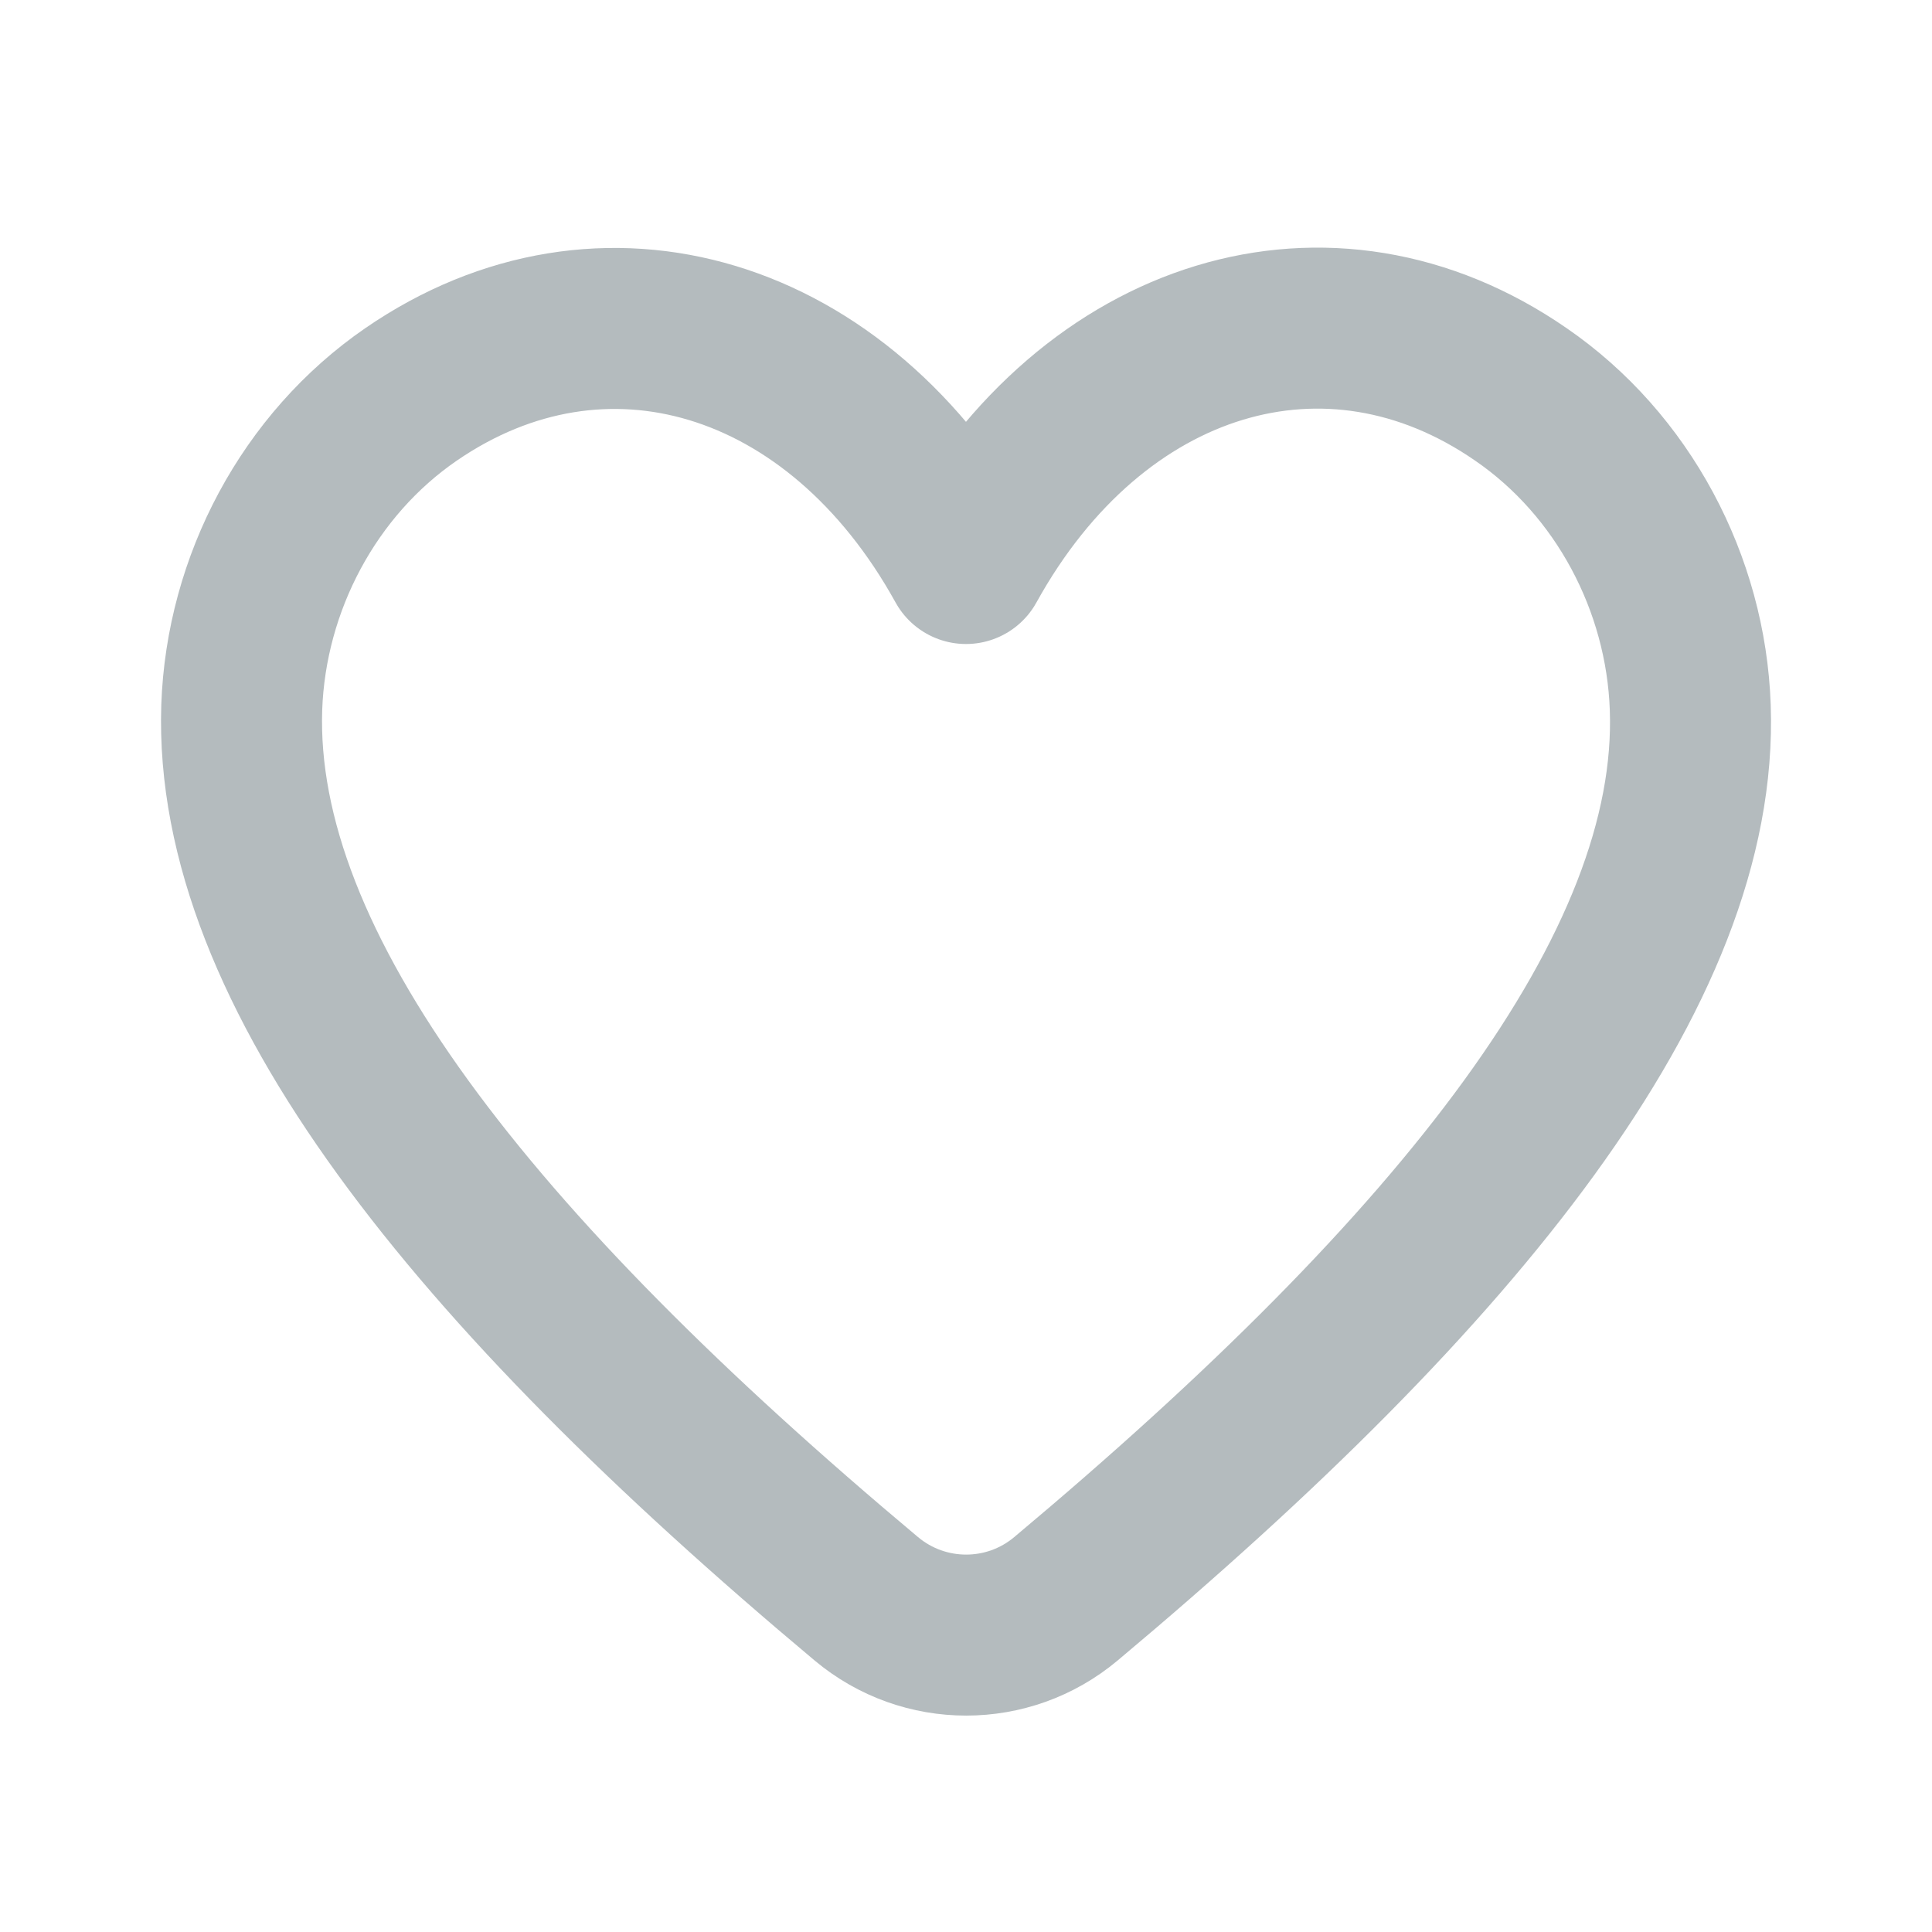 <svg width="24" height="24" viewBox="0 0 24 24" fill="none" xmlns="http://www.w3.org/2000/svg">
<path d="M3.003 8.788C2.895 12.04 5.868 15.762 10.762 19.861C11.48 20.462 12.524 20.462 13.241 19.861C18.134 15.762 21.113 12.04 20.997 8.788C20.943 7.246 20.16 5.769 18.891 4.898C16.516 3.257 13.584 4.132 12 7C10.416 4.132 7.483 3.266 5.108 4.898C3.84 5.769 3.057 7.246 3.003 8.788Z" stroke="#B4BBBE" stroke-width="2" stroke-linejoin="round"/>
</svg>
